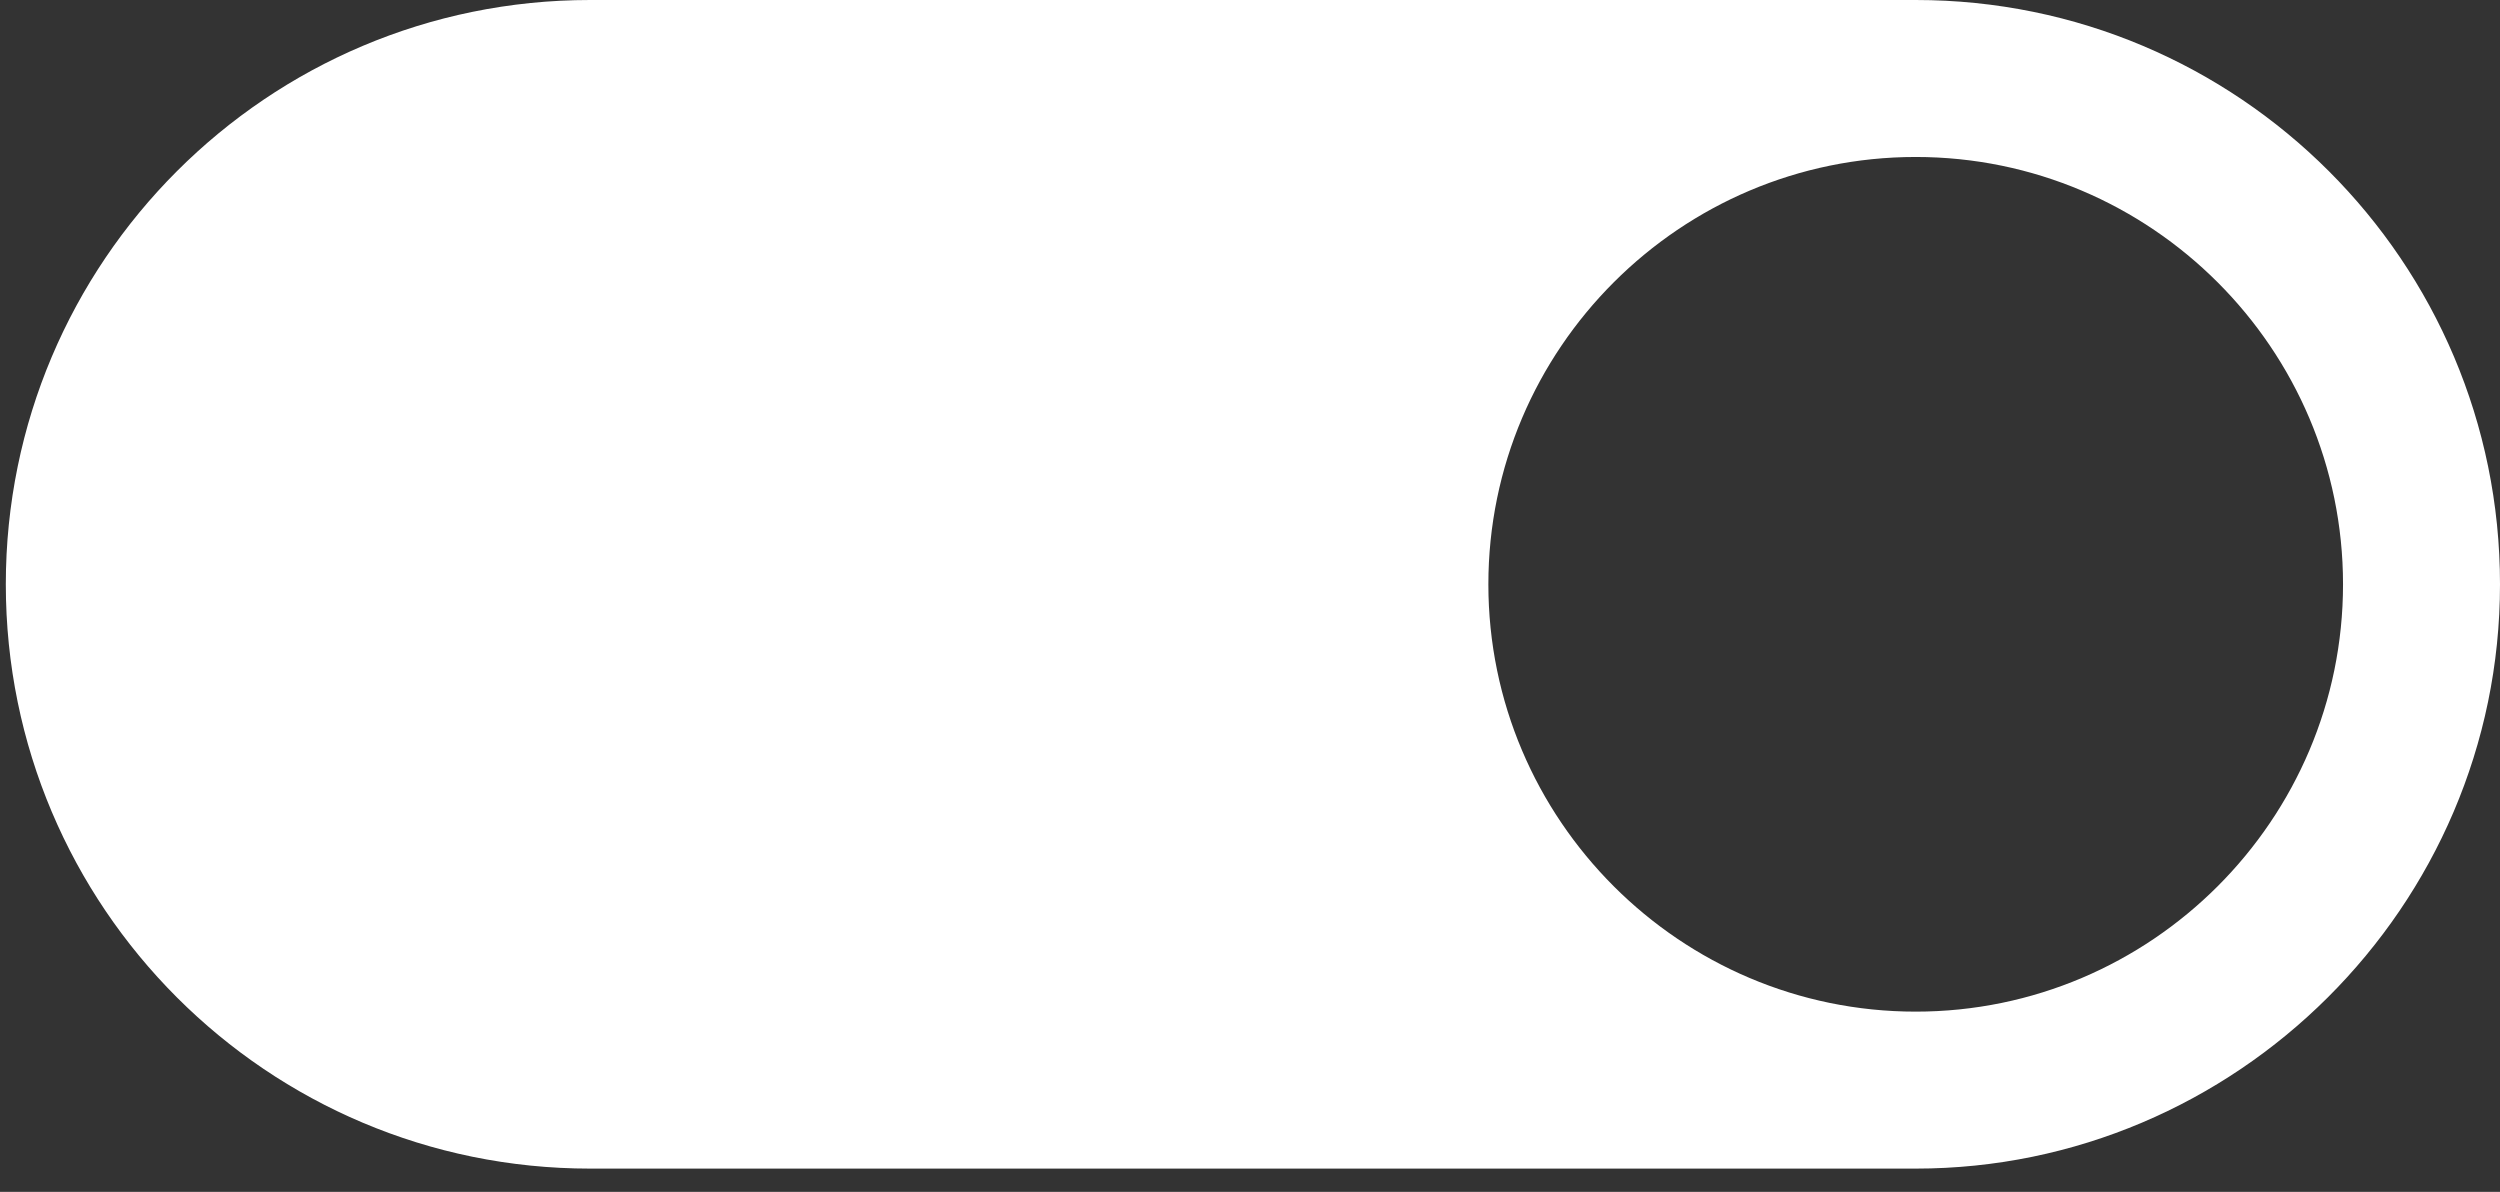 <?xml version="1.0" encoding="UTF-8"?>
<svg width="86px" height="41px" viewBox="0 0 86 41" version="1.1" xmlns="http://www.w3.org/2000/svg" xmlns:xlink="http://www.w3.org/1999/xlink" style="background: #000000;">
    <rect x="0" y="0" width="86" height="41" fill="#333333" stroke="none"/>
    <title>toggle-dark</title>
    <g id="Page-1" stroke="none" stroke-width="1" fill="none" fill-rule="evenodd">
        <g id="toggle" transform="translate(43, 20.5) scale(-1, 1) translate(-43, -20.5) " fill="#FFFFFF" fill-rule="nonzero">
            <path d="M20.1,40.2 L65.7,40.2 C76.8,40.2 85.8,31.2 85.8,20.1 L85.8,20.1 C85.8,9 76.8,0 65.7,0 L20.1,0 C9,0 0,9 0,20.1 L0,20.1 C0,31.2 9.1,40.2 20.1,40.2 Z M20.1,5.4 C28.2,5.4 34.8,12 34.8,20.1 C34.8,28.2 28.2,34.8 20.1,34.8 C12,34.8 5.4,28.2 5.4,20.1 C5.4,12 12,5.4 20.1,5.4 Z" id="Shape"></path>
        </g>
    </g>
</svg>